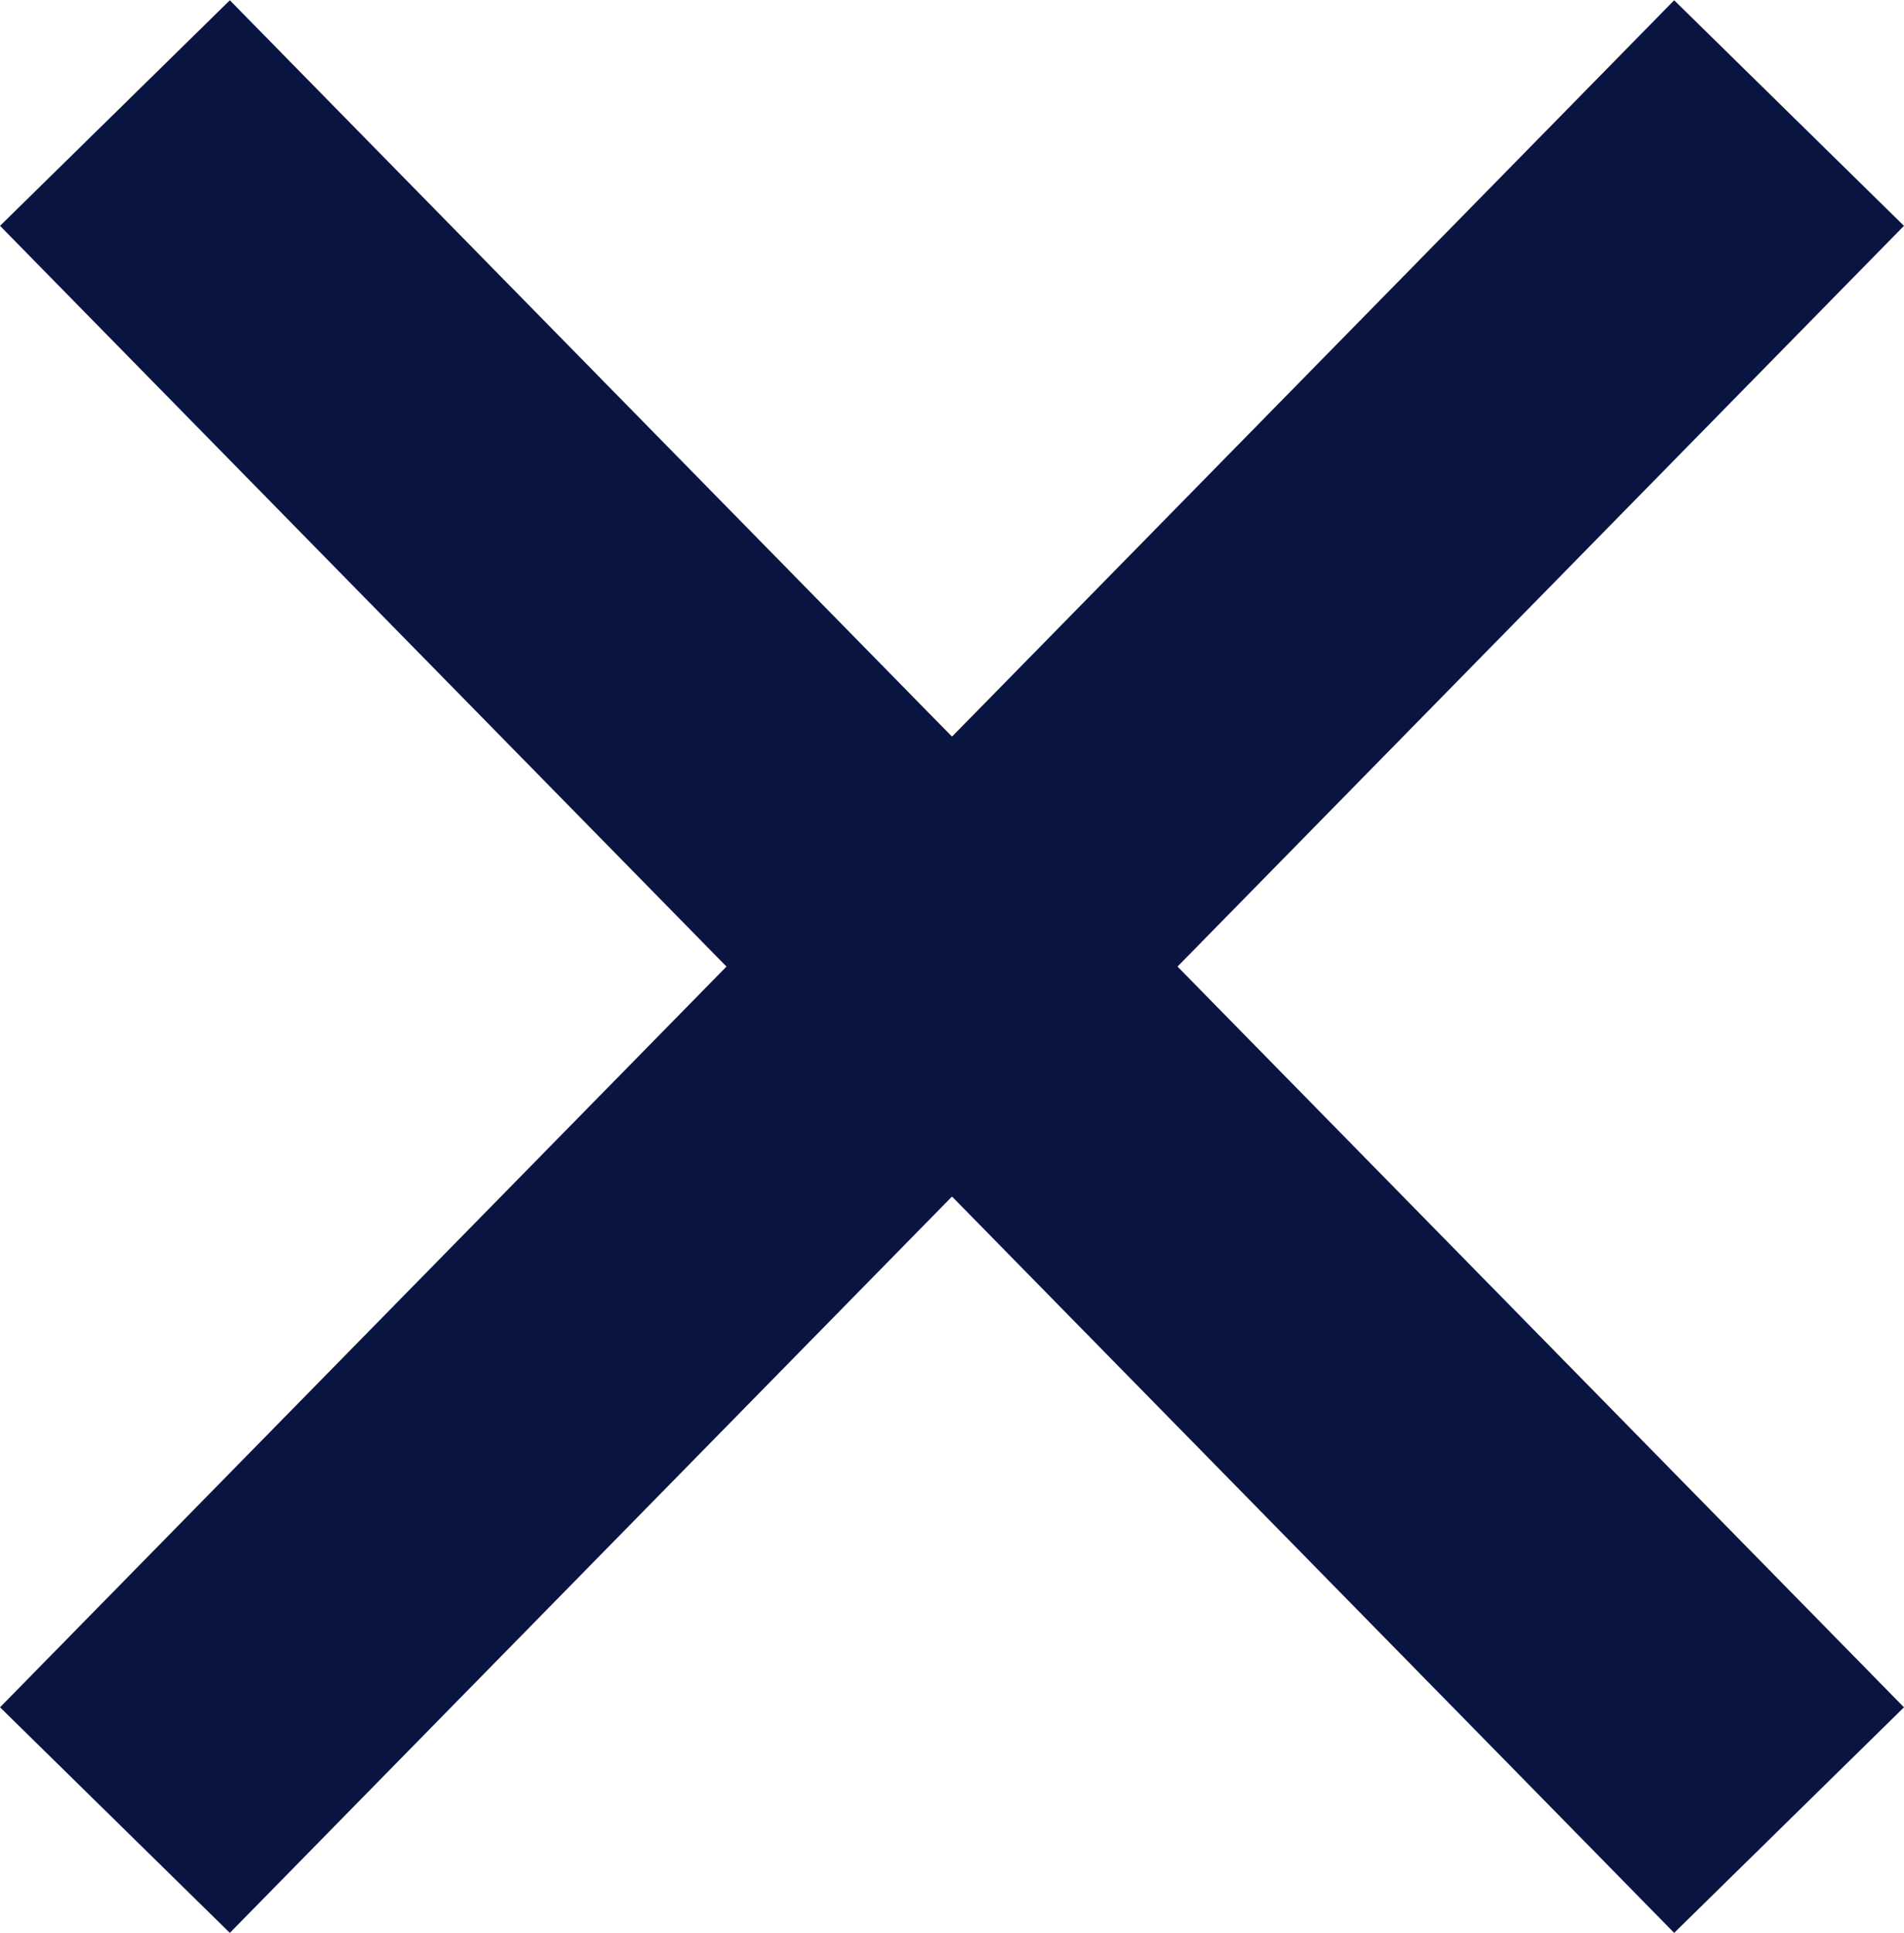<svg xmlns="http://www.w3.org/2000/svg" width="5.914" height="6.001" viewBox="0 0 5.914 6.001"><g transform="translate(0.357 0.351)"><line y1="5.3" x2="5.2" fill="none" stroke="#091440" stroke-miterlimit="10" stroke-width="1"/><line x2="5.2" y2="5.3" fill="none" stroke="#091440" stroke-miterlimit="10" stroke-width="1"/></g></svg>